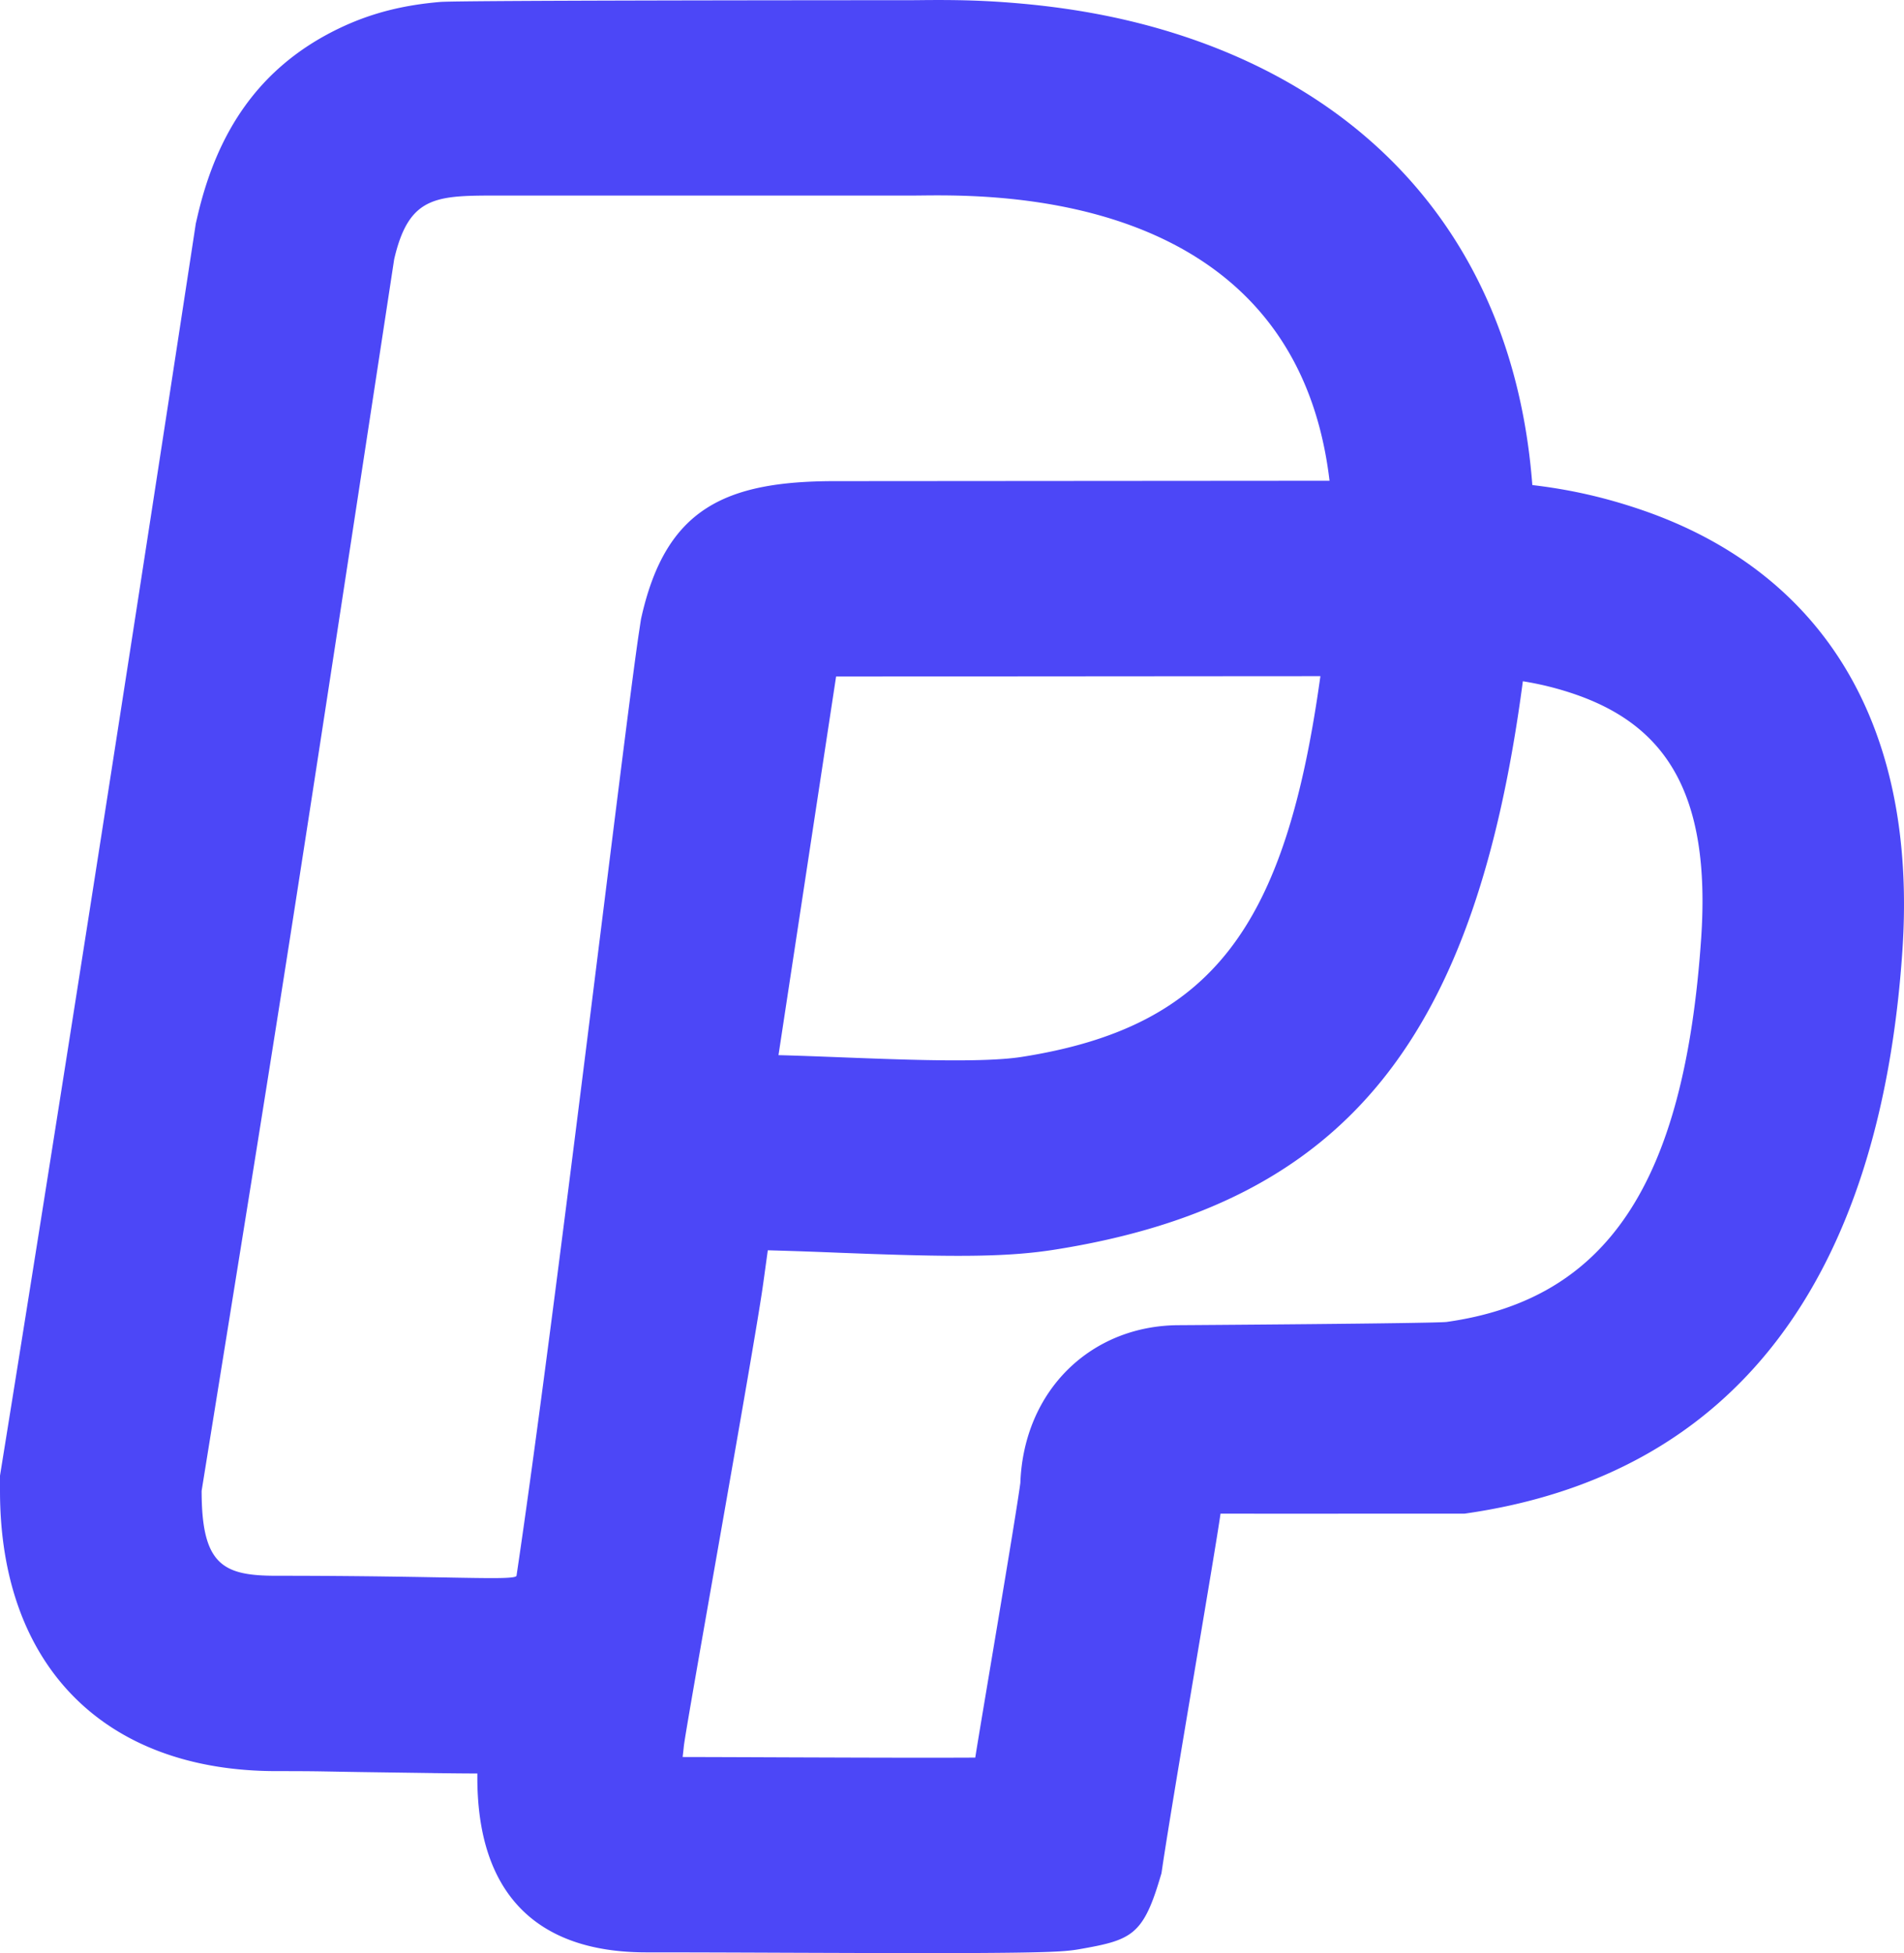 <svg xmlns="http://www.w3.org/2000/svg" width="78" height="80" viewBox="0 0 78 80">
    <g fill="none" fill-rule="evenodd">
        <path d="M-9-8h96v96H-9z"/>
        <path fill="#4C47F7" fill-rule="nonzero" d="M28.015 71.523c-.016.151-.032.3-.05.446.987.002 2.193.006 4.17.014l.543.002c3.648.013 5.598.017 7.275.008.222-1.424 1.627-9.62 1.847-11.25.14-3.805 2.913-6.462 6.515-6.462.122 0 10.508-.07 10.958-.134 6.54-.927 9.73-5.63 10.418-15.717.407-5.972-1.49-8.724-5.17-9.992a12.686 12.686 0 0 0-2.135-.533c-1.903 14.386-7.045 21.379-19.212 23.287-1.848.29-3.903.296-7.53.169l-1.262-.047a216.319 216.319 0 0 0-2.928-.101l-.16 1.16-.043.305c-.342 2.45-3.152 18.053-3.236 18.845zm-10.277 1.104l-2.358-.033c-2.287-.031-2.093-.047-4.052-.047C4.31 72.547 0 68.269 0 61.066v-.622l.099-.613c1.94-12.029 4.905-30.908 7.878-50.383l.044-.292.067-.287c.786-3.397 2.473-6.095 5.775-7.693C15.24.51 16.58.204 18.032.08c.49-.042 6.938-.066 19.342-.072l.351-.003c1.519-.016 2.693.012 4.188.149 2.237.205 4.423.62 6.558 1.325 8.23 2.717 13.592 9.036 14.303 18.39 1.501.175 2.955.494 4.513 1.03 7.141 2.46 11.298 8.49 10.646 18.06C77.017 52.405 71.06 60.433 60 62c-3 0-8.459.005-10 0-.2 1.453-1.938 11.509-2.378 14.455l-.041.276L47.5 77c-.69 2.3-1.194 2.476-3.301 2.844-.2.035-.38.055-.584.072-.244.019-.539.033-.908.044-.614.018-1.466.03-2.57.036-1.745.01-3.715.006-7.491-.008l-.543-.002c-3.033-.012-4.243-.015-5.63-.015-4.492 0-6.918-2.404-6.918-7.16v-.167c-.477 0-1.041-.006-1.817-.016zM37.374 8.01H20.53c-2.629 0-3.77-.038-4.382 2.61C11.766 39.32 11.766 39.32 8.26 61.066c0 3.044.876 3.479 3.068 3.479 7.011 0 9.767.216 9.832 0 1.575-10.552 4.444-34.896 5.023-38.682l.056-.372.023-.146.033-.144c1.007-4.346 3.384-5.494 7.915-5.493h.099l20.157-.015C53.003 7.311 39.731 8.01 37.374 8.01zM34.31 27.71h-.058c-.467 3.06-1.556 10.226-2.36 15.51 3.104.078 7.92.393 9.963.072 7.862-1.232 10.818-5.375 12.237-15.596-1.829 0-19.235.014-19.782.014z"/>
    </g>
</svg>
